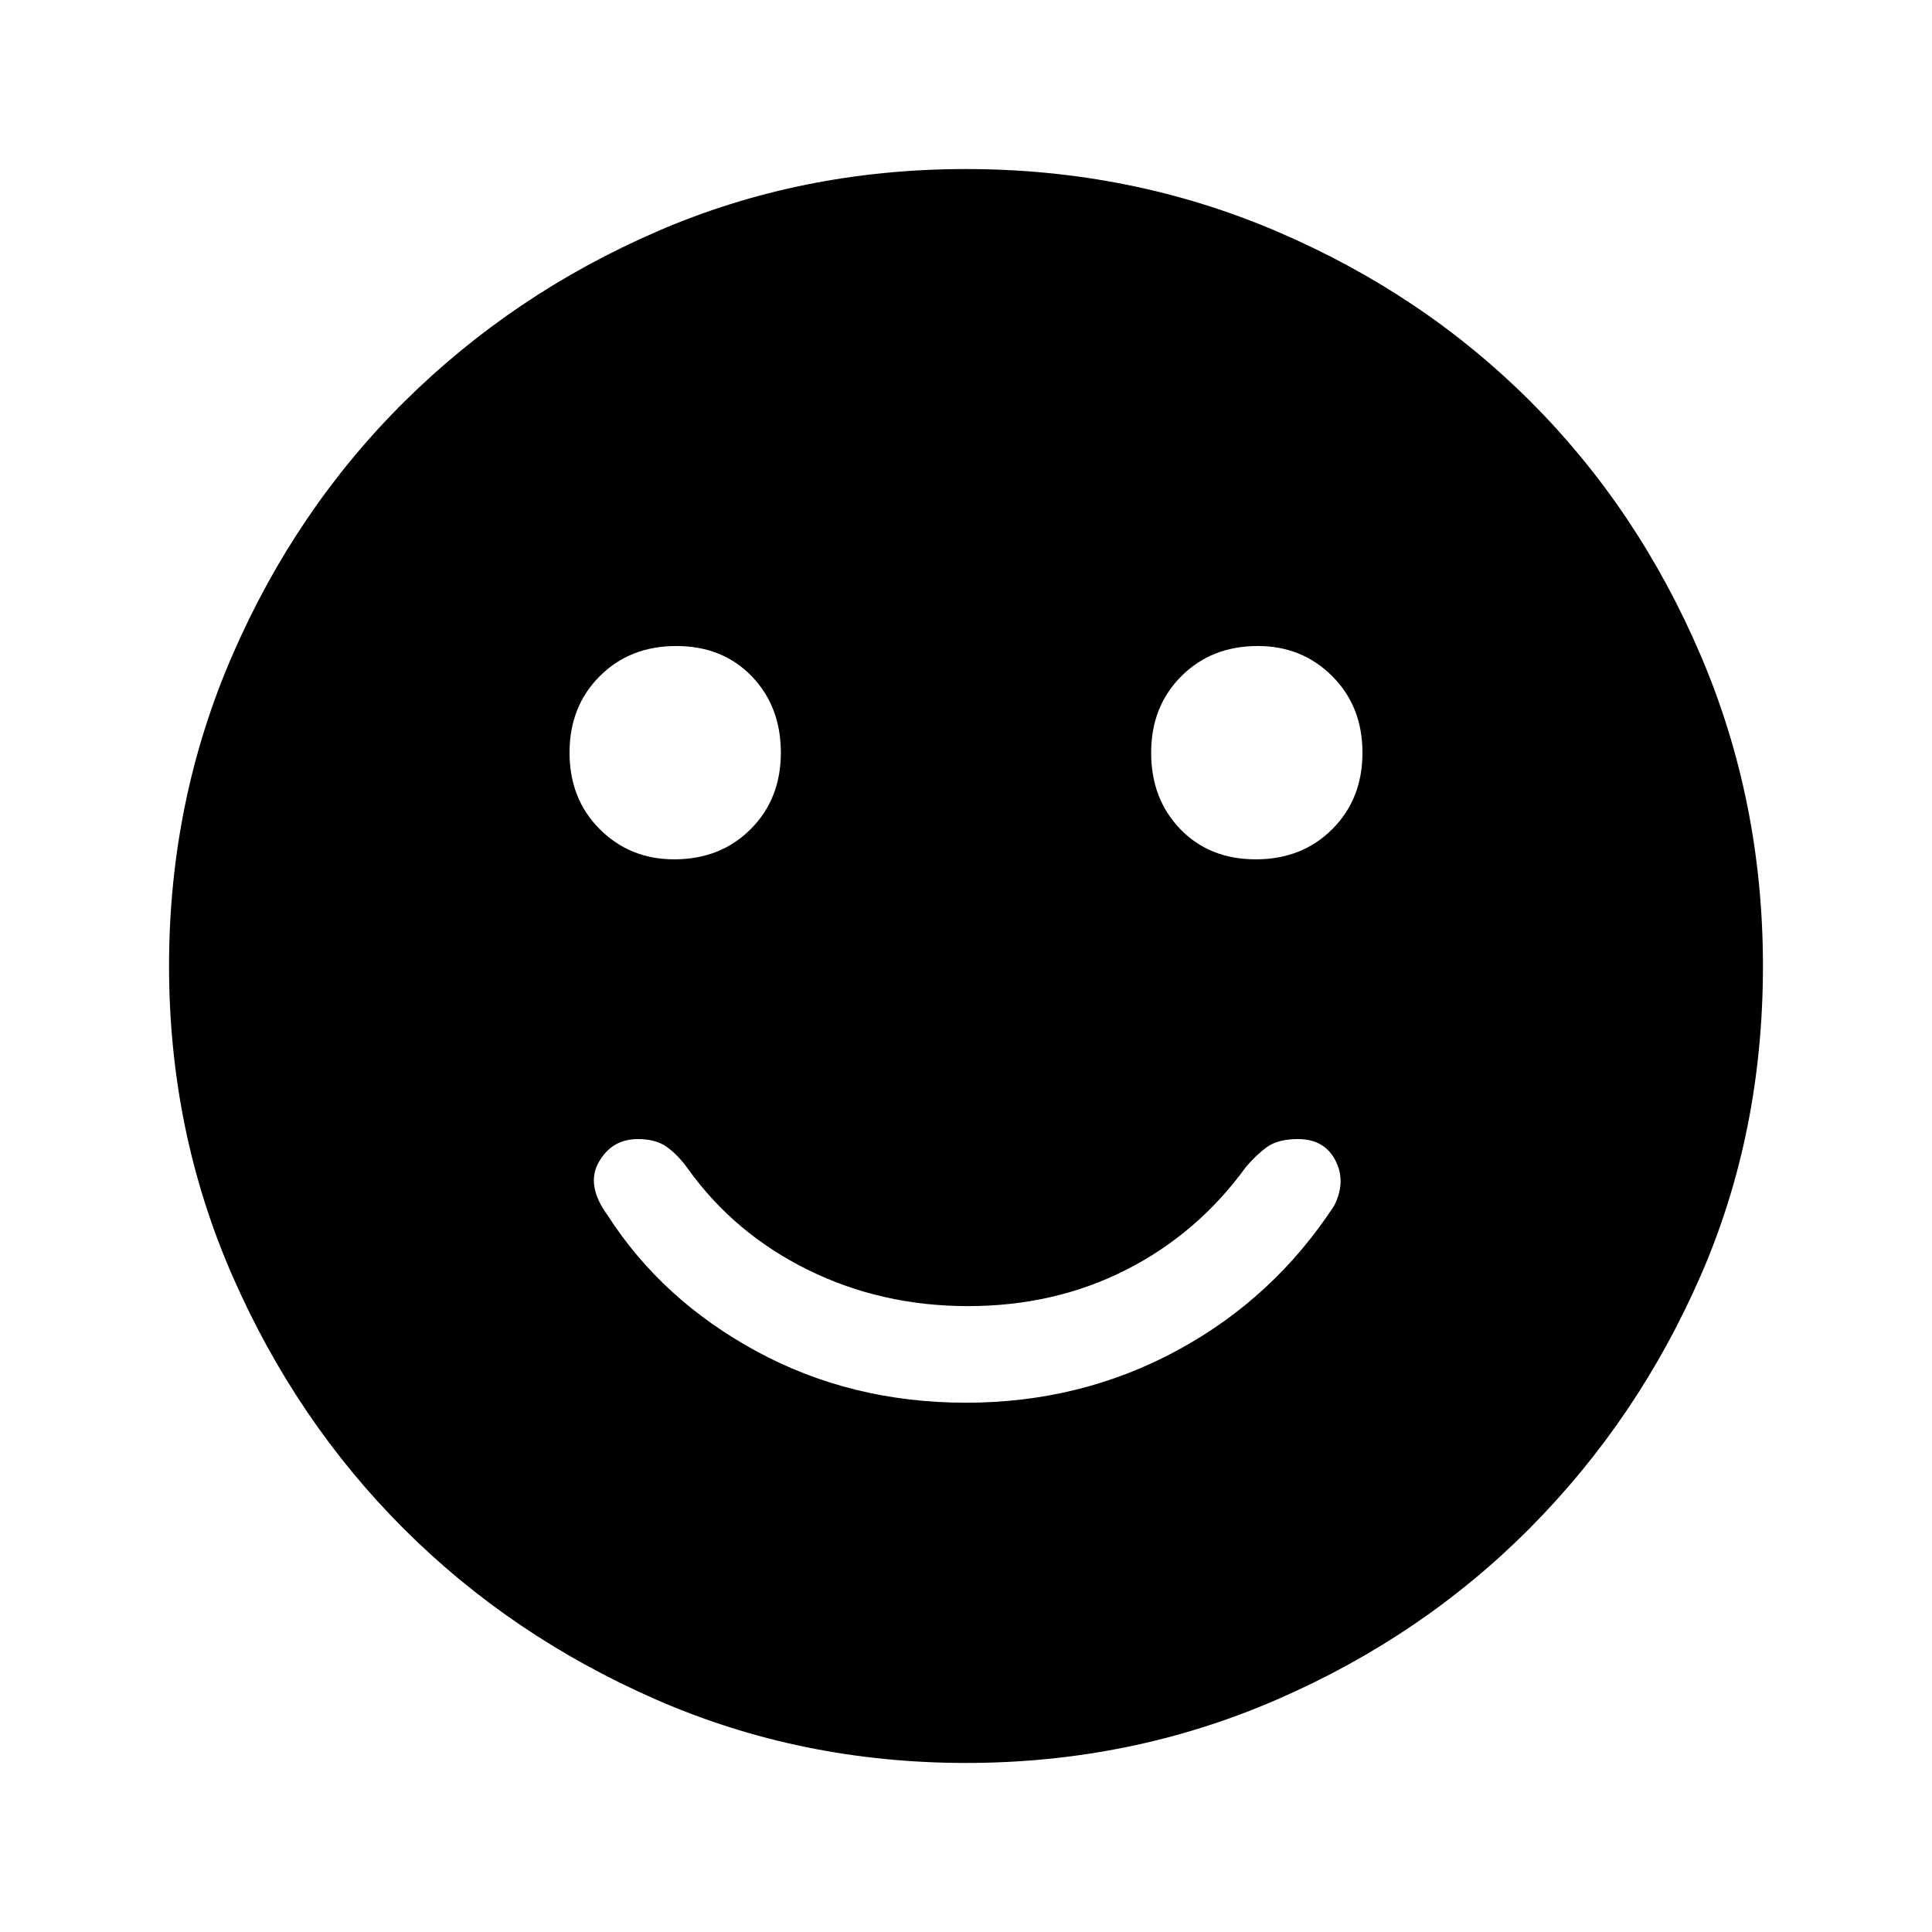 <svg xmlns="http://www.w3.org/2000/svg" height="48" width="48"><path d="M31.2 21.35Q32.35 21.35 33.1 20.6Q33.85 19.85 33.85 18.7Q33.85 17.55 33.1 16.8Q32.35 16.05 31.25 16.05Q30.1 16.05 29.35 16.8Q28.6 17.55 28.6 18.7Q28.6 19.85 29.325 20.6Q30.05 21.35 31.2 21.35ZM16.75 21.35Q17.9 21.35 18.65 20.6Q19.4 19.85 19.4 18.7Q19.4 17.55 18.675 16.8Q17.95 16.05 16.8 16.05Q15.65 16.05 14.9 16.8Q14.15 17.55 14.15 18.7Q14.15 19.85 14.9 20.6Q15.65 21.35 16.75 21.35ZM24 34.85Q26.85 34.85 29.25 33.55Q31.65 32.25 33.15 29.95Q33.45 29.35 33.175 28.825Q32.9 28.3 32.25 28.3Q31.75 28.3 31.475 28.5Q31.2 28.7 30.95 29Q29.75 30.65 27.975 31.55Q26.2 32.45 24.05 32.45Q21.9 32.45 20.075 31.55Q18.25 30.65 17.1 29.05Q16.85 28.7 16.575 28.5Q16.3 28.3 15.85 28.3Q15.2 28.3 14.875 28.875Q14.55 29.45 15.1 30.2Q16.45 32.3 18.8 33.575Q21.15 34.85 24 34.85ZM24 43.8Q19.9 43.8 16.3 42.225Q12.7 40.65 10.025 37.975Q7.35 35.3 5.775 31.7Q4.2 28.1 4.2 24Q4.2 19.9 5.775 16.275Q7.35 12.65 10.05 9.975Q12.75 7.3 16.325 5.75Q19.9 4.2 24 4.2Q28.1 4.2 31.725 5.75Q35.35 7.3 38.025 9.975Q40.7 12.65 42.25 16.275Q43.8 19.9 43.8 24Q43.8 28.15 42.25 31.7Q40.7 35.25 38.025 37.95Q35.35 40.65 31.725 42.225Q28.1 43.8 24 43.8Z"/></svg>